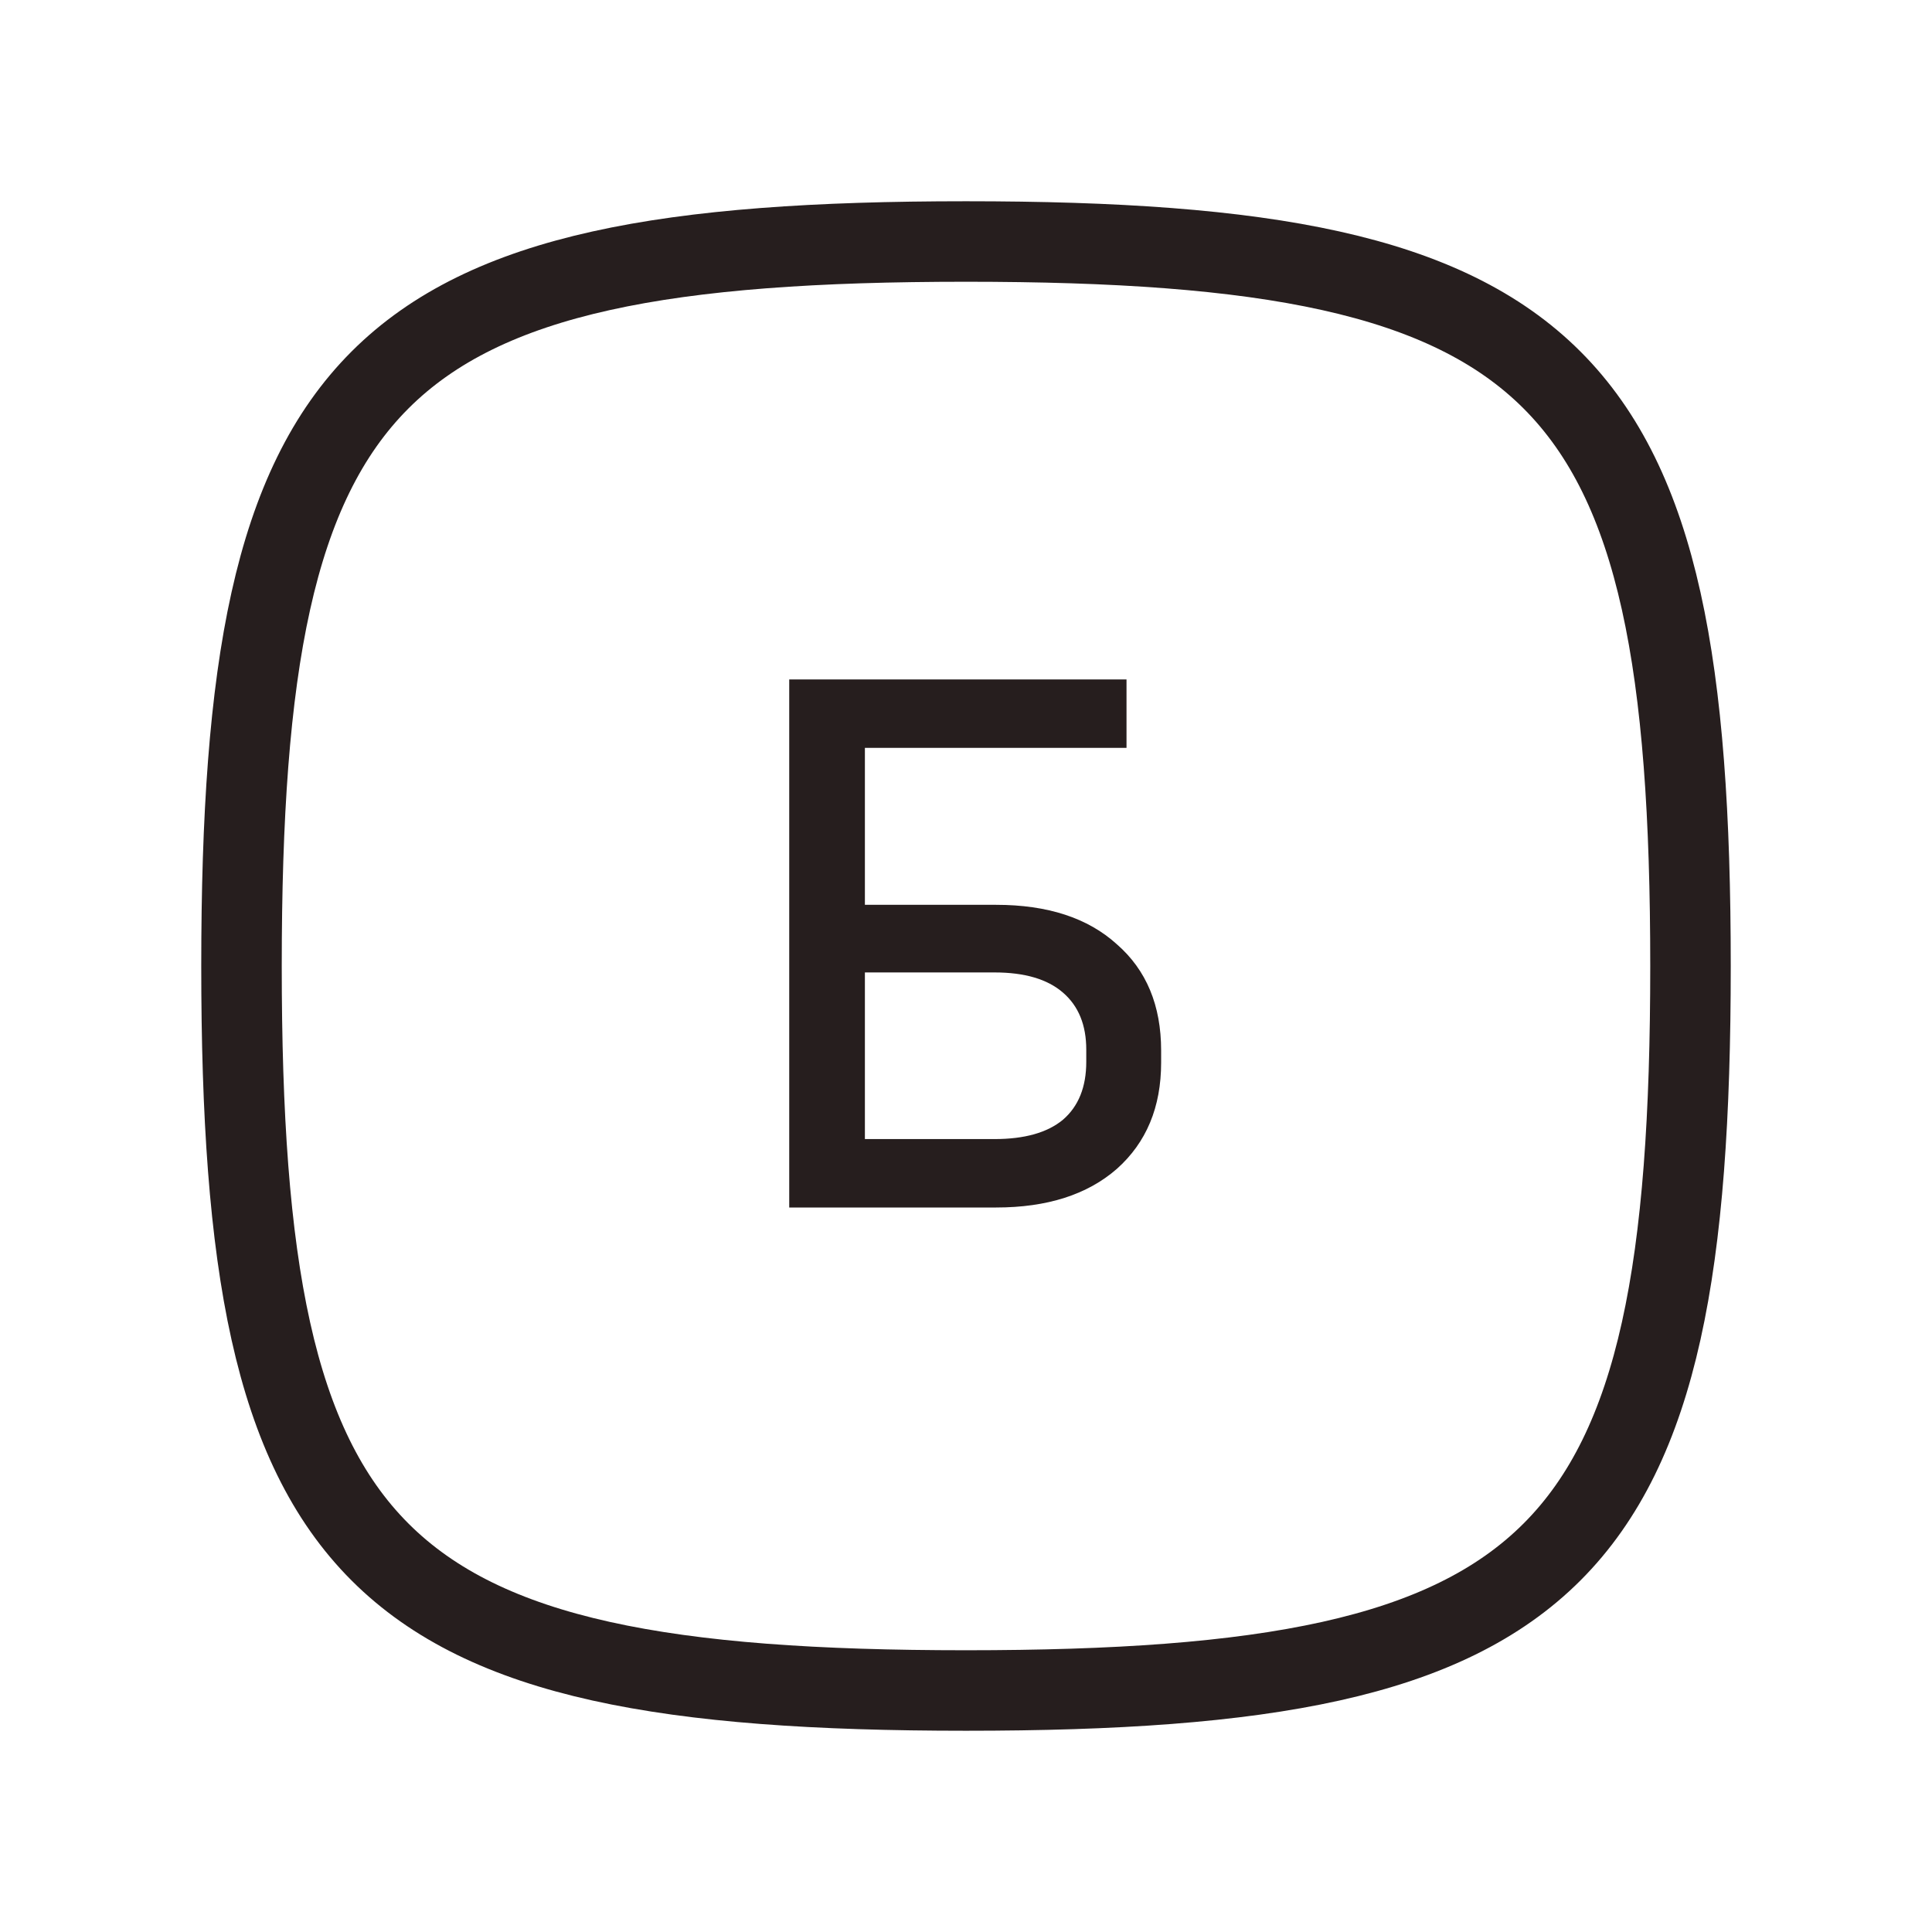 <svg width="24" height="24" viewBox="0 0 24 24" fill="none" xmlns="http://www.w3.org/2000/svg">
<path d="M3 12C3 4.588 4.588 3 12 3C19.412 3 21 4.588 21 12C21 19.412 19.412 21 12 21C4.588 21 3 19.412 3 12Z" stroke="#261E1E"/>
<path d="M13.994 8.44V9.29H10.744V11.24H12.374C13.014 11.24 13.514 11.403 13.874 11.73C14.241 12.05 14.424 12.49 14.424 13.05V13.2C14.424 13.753 14.241 14.193 13.874 14.52C13.508 14.84 13.008 15 12.374 15H9.804V8.44H13.994ZM12.354 14.15C12.728 14.15 13.011 14.07 13.204 13.91C13.398 13.743 13.494 13.503 13.494 13.19V13.04C13.494 12.733 13.398 12.497 13.204 12.33C13.011 12.163 12.728 12.08 12.354 12.08H10.744V14.15H12.354Z" fill="#261E1E"/>
</svg>
